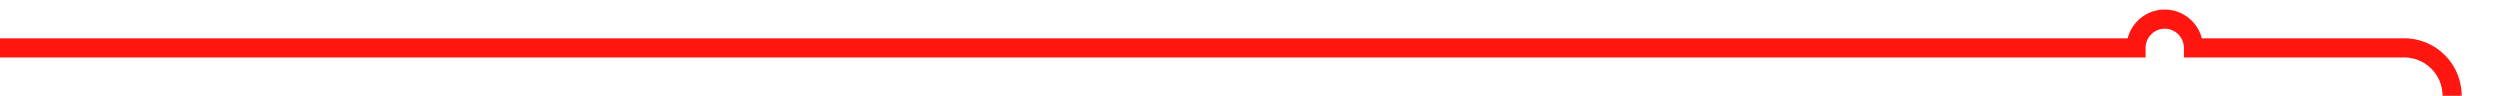 ﻿<?xml version="1.0" encoding="utf-8"?>
<svg version="1.1" xmlns:xlink="http://www.w3.org/1999/xlink" width="261px" height="10px" preserveAspectRatio="xMinYMid meet" viewBox="635 1710  261 8" xmlns="http://www.w3.org/2000/svg">
  <path d="M 635 1714  L 858 1714  A 3 3 0 0 1 861 1711 A 3 3 0 0 1 864 1714 L 886 1714  A 5 5 0 0 1 891 1719 L 891 3058  A 5 5 0 0 1 886 3063 L 799 3063  " stroke-width="2" stroke="#ff1610" fill="none" />
</svg>